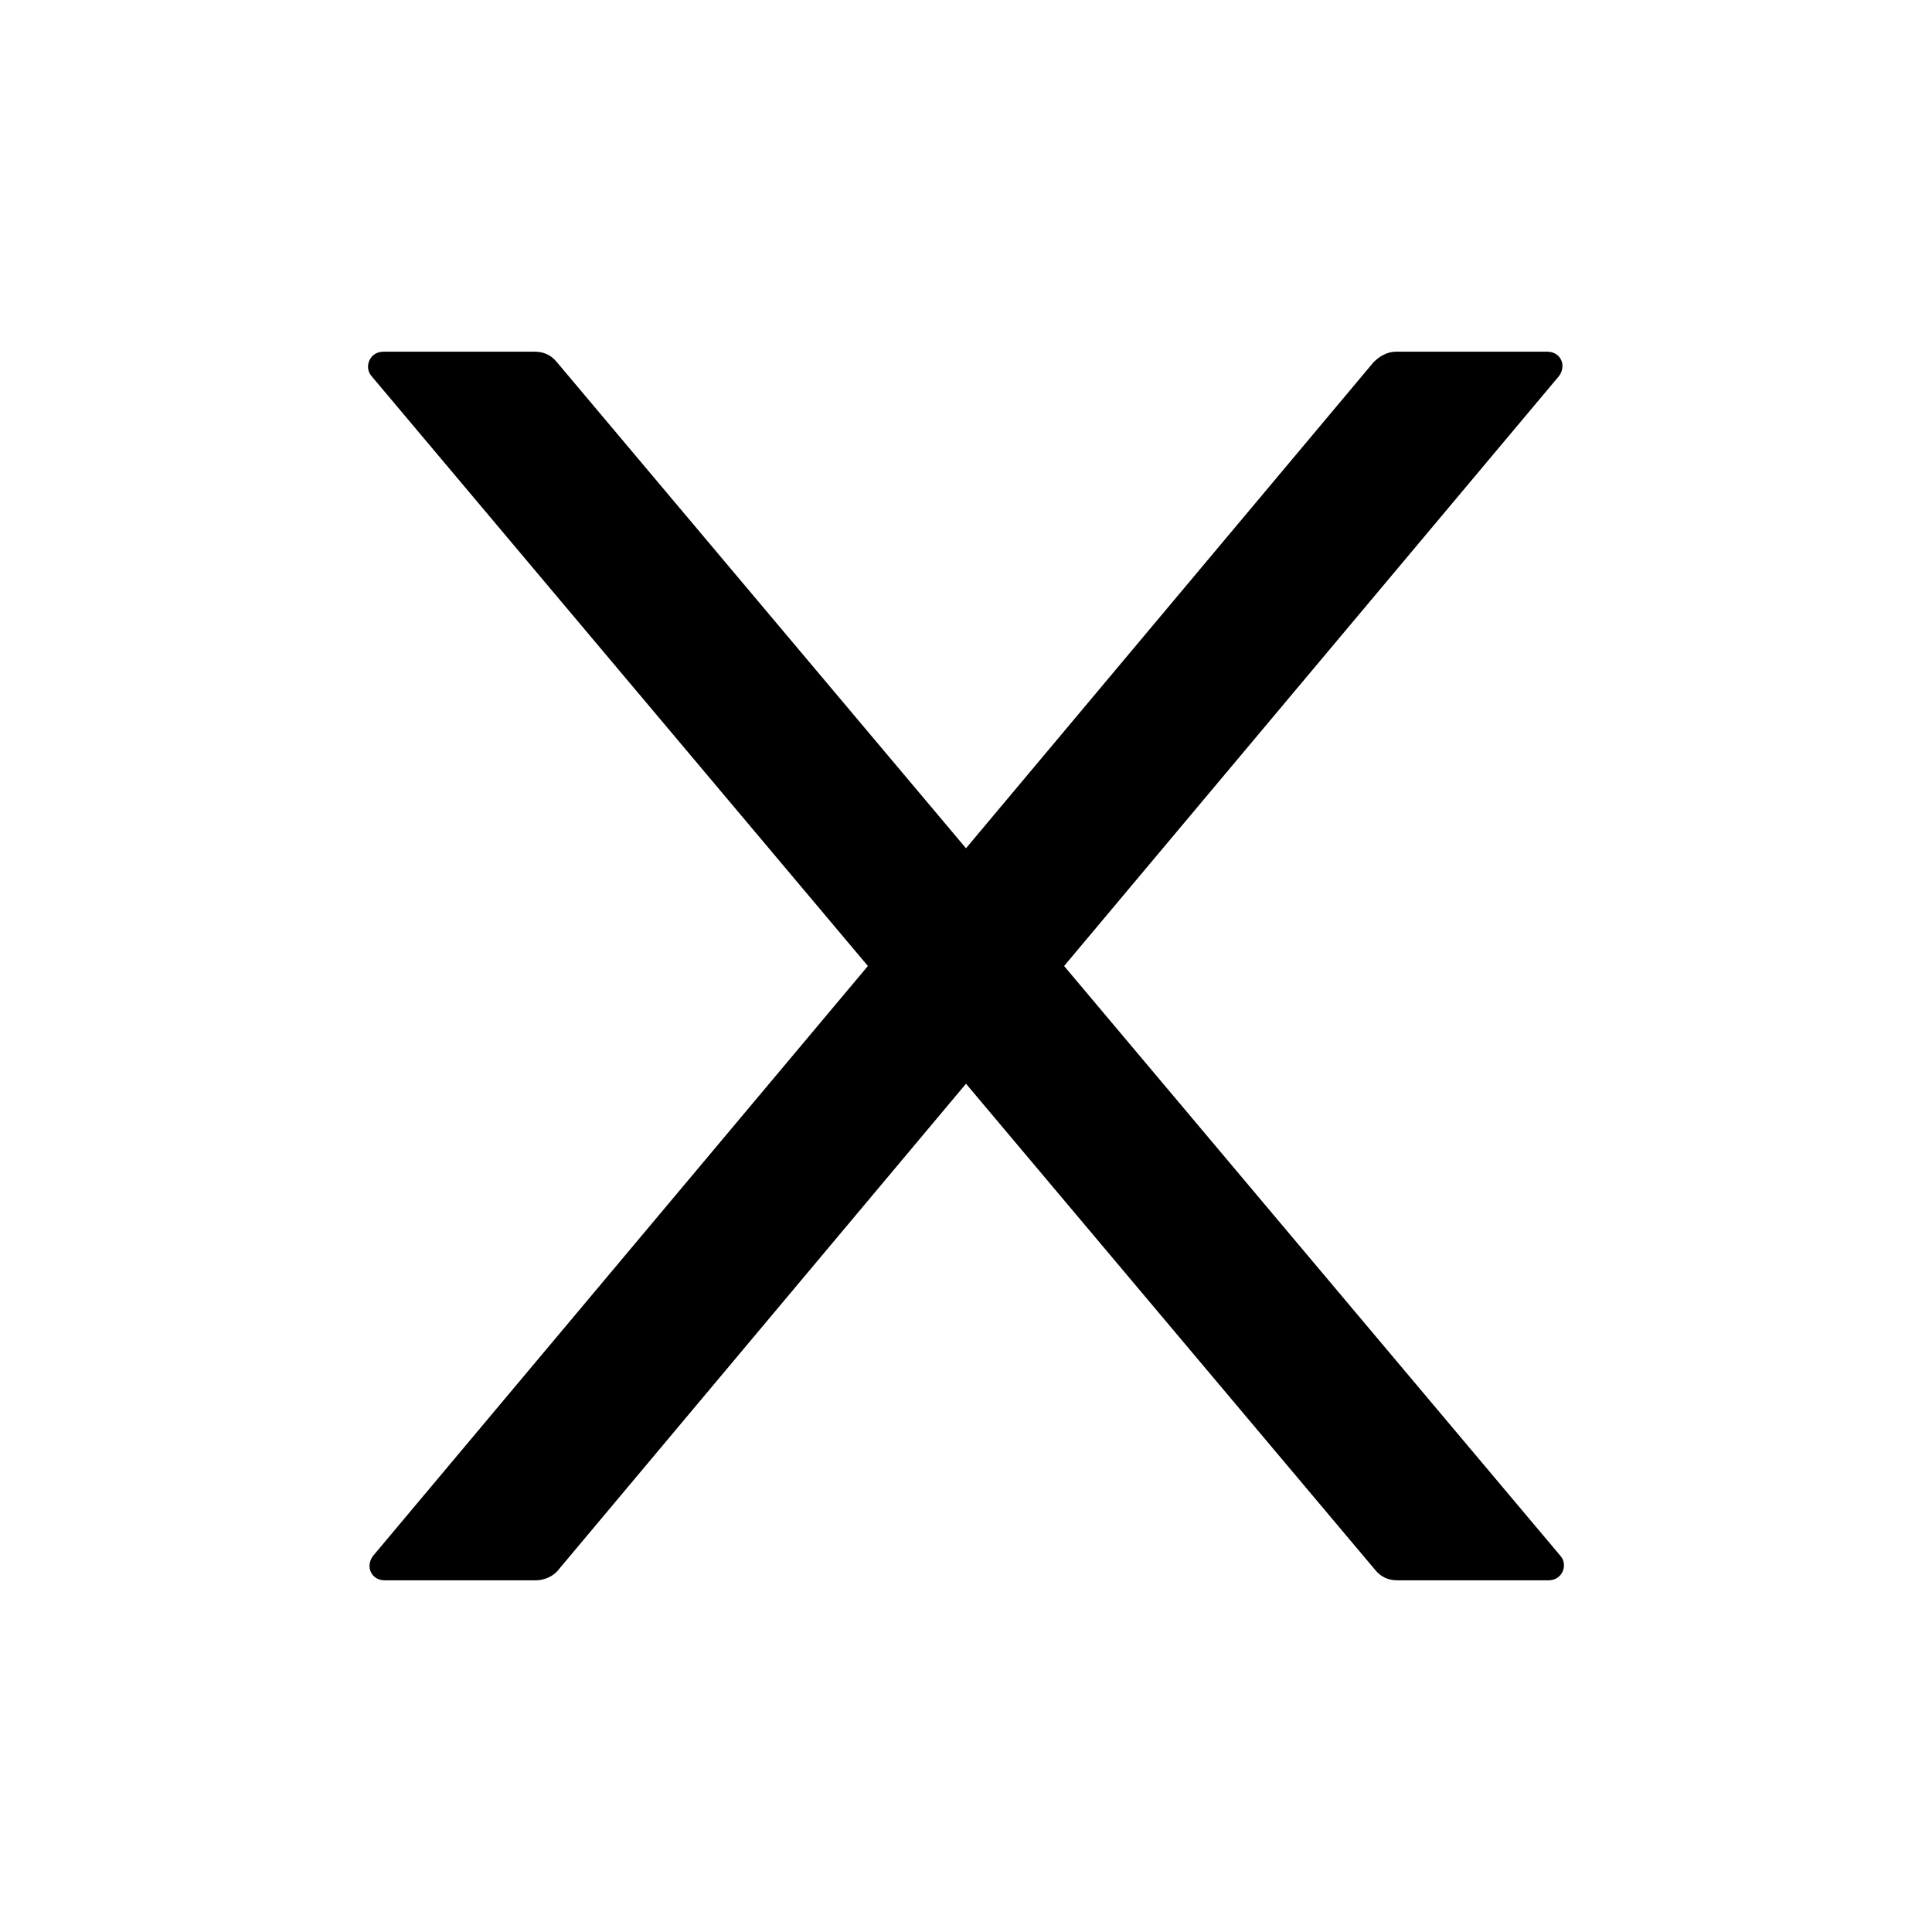 <?xml version="1.0" standalone="no"?><!DOCTYPE svg PUBLIC "-//W3C//DTD SVG 1.1//EN" "http://www.w3.org/Graphics/SVG/1.1/DTD/svg11.dtd"><svg t="1632641852673" class="icon" viewBox="0 0 1024 1024" version="1.1" xmlns="http://www.w3.org/2000/svg" p-id="22533" xmlns:xlink="http://www.w3.org/1999/xlink" width="200" height="200"><defs><style type="text/css"></style></defs><path d="M564 512l262.4-312.8c4-5.6 0.8-12.8-6.4-12.8h-80c-4.8 0-8.8 2.4-12 5.6L512 449.6 295.2 192c-3.2-4-7.2-5.6-12-5.6h-80c-7.2 0-10.4 8-6.4 12.8L460 512l-262.4 312.8c-4 5.6-0.8 12.8 6.4 12.8h80c4.8 0 9.6-2.4 12-5.6l216-257.6L728.8 832c3.2 4 7.2 5.6 12 5.6h80c7.2 0 10.4-8 6.4-12.8L564 512z" p-id="22534"></path></svg>